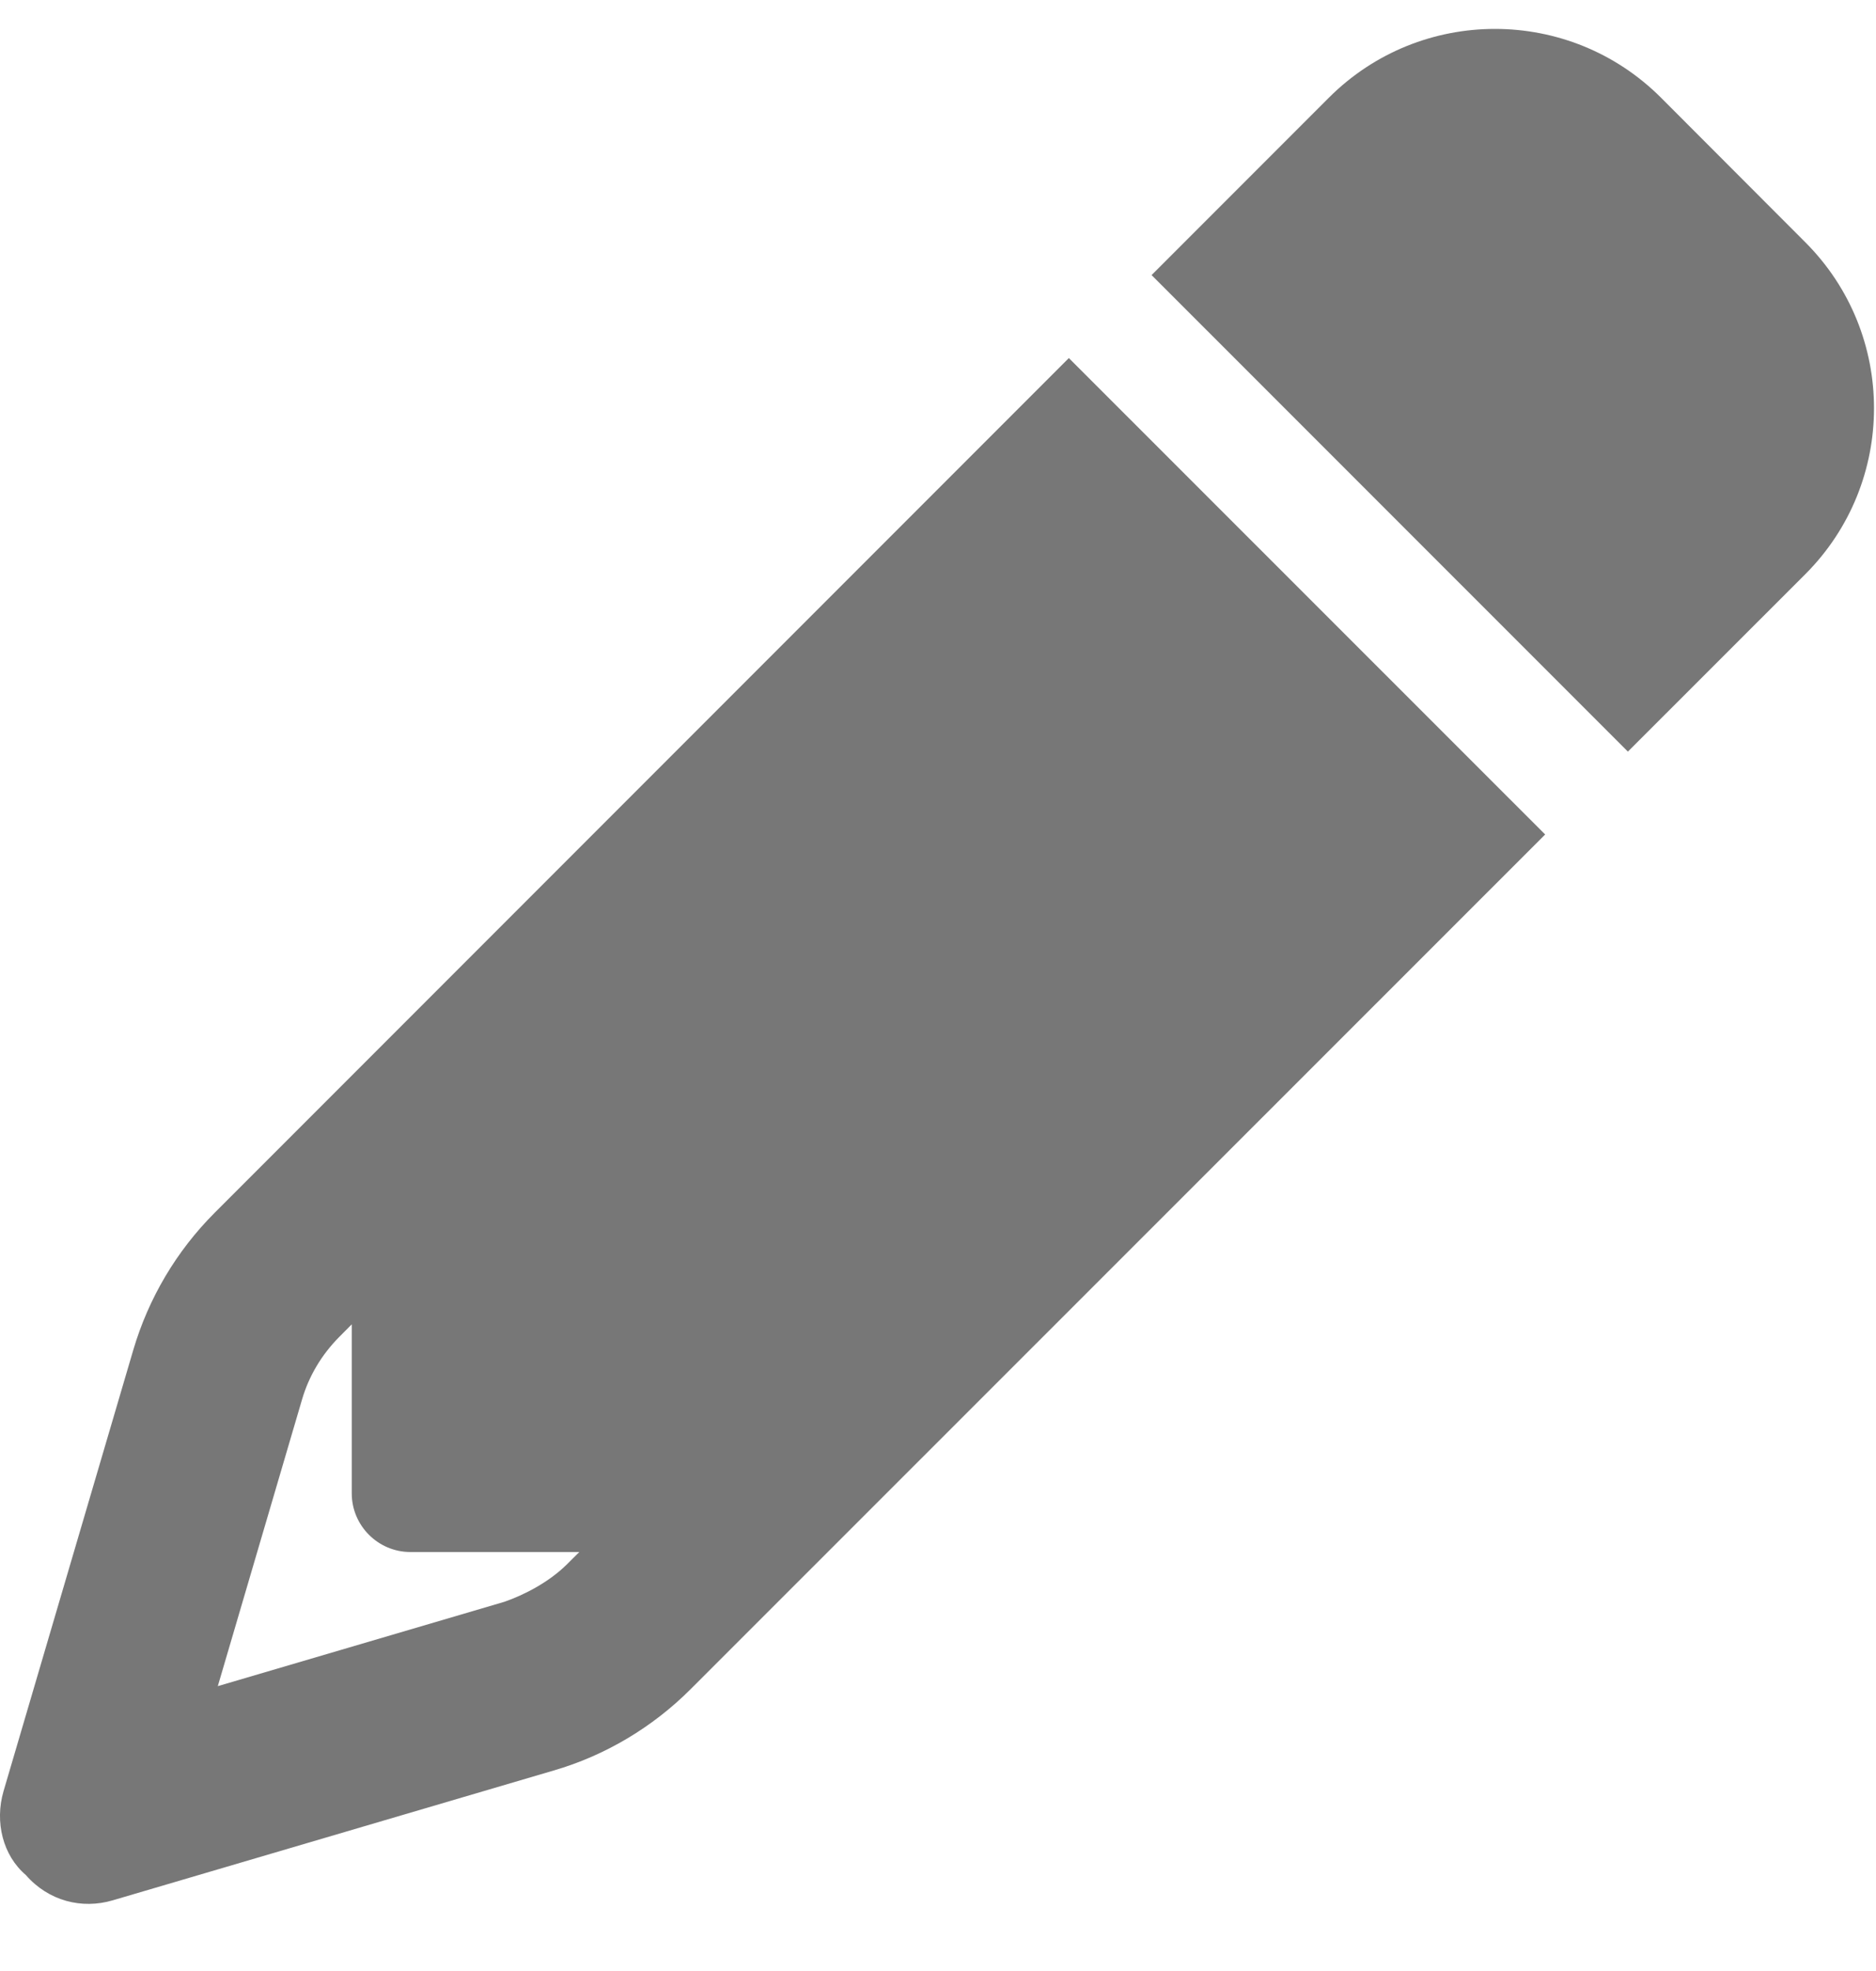 <svg width="20" height="21" viewBox="0 0 20 21" fill="#777777" xmlns="http://www.w3.org/2000/svg">
<g clip-path="url(#clip0_124_18)">
<path d="M16.473 8.891L7.363 17.997L6.039 16.672L6.176 16.536H4.375C4.031 16.536 3.75 16.255 3.75 15.911V14.11L3.614 14.247C3.429 14.434 3.293 14.661 3.22 14.911L2.322 17.965L5.375 17.067C5.59 16.993 5.852 16.856 6.039 16.672L7.363 17.997C6.957 18.403 6.453 18.704 5.902 18.864L1.202 20.247C0.873 20.344 0.517 20.255 0.275 19.977C0.032 19.77 -0.059 19.415 0.038 19.083L1.421 14.383C1.583 13.833 1.881 13.329 2.288 12.922L11.395 3.815L16.473 8.891ZM19.246 2.581C20.223 3.557 20.223 5.141 19.246 6.118L17.355 8.008L12.277 2.931L14.168 1.04C15.145 0.064 16.73 0.064 17.707 1.04L19.246 2.581Z" fill="#777777"/>
</g>
<defs>
<clipPath id="clip0_124_18">
<rect width="20" height="20" fill="white" transform="translate(0 0.286)"/>
</clipPath>
</defs>
</svg>
